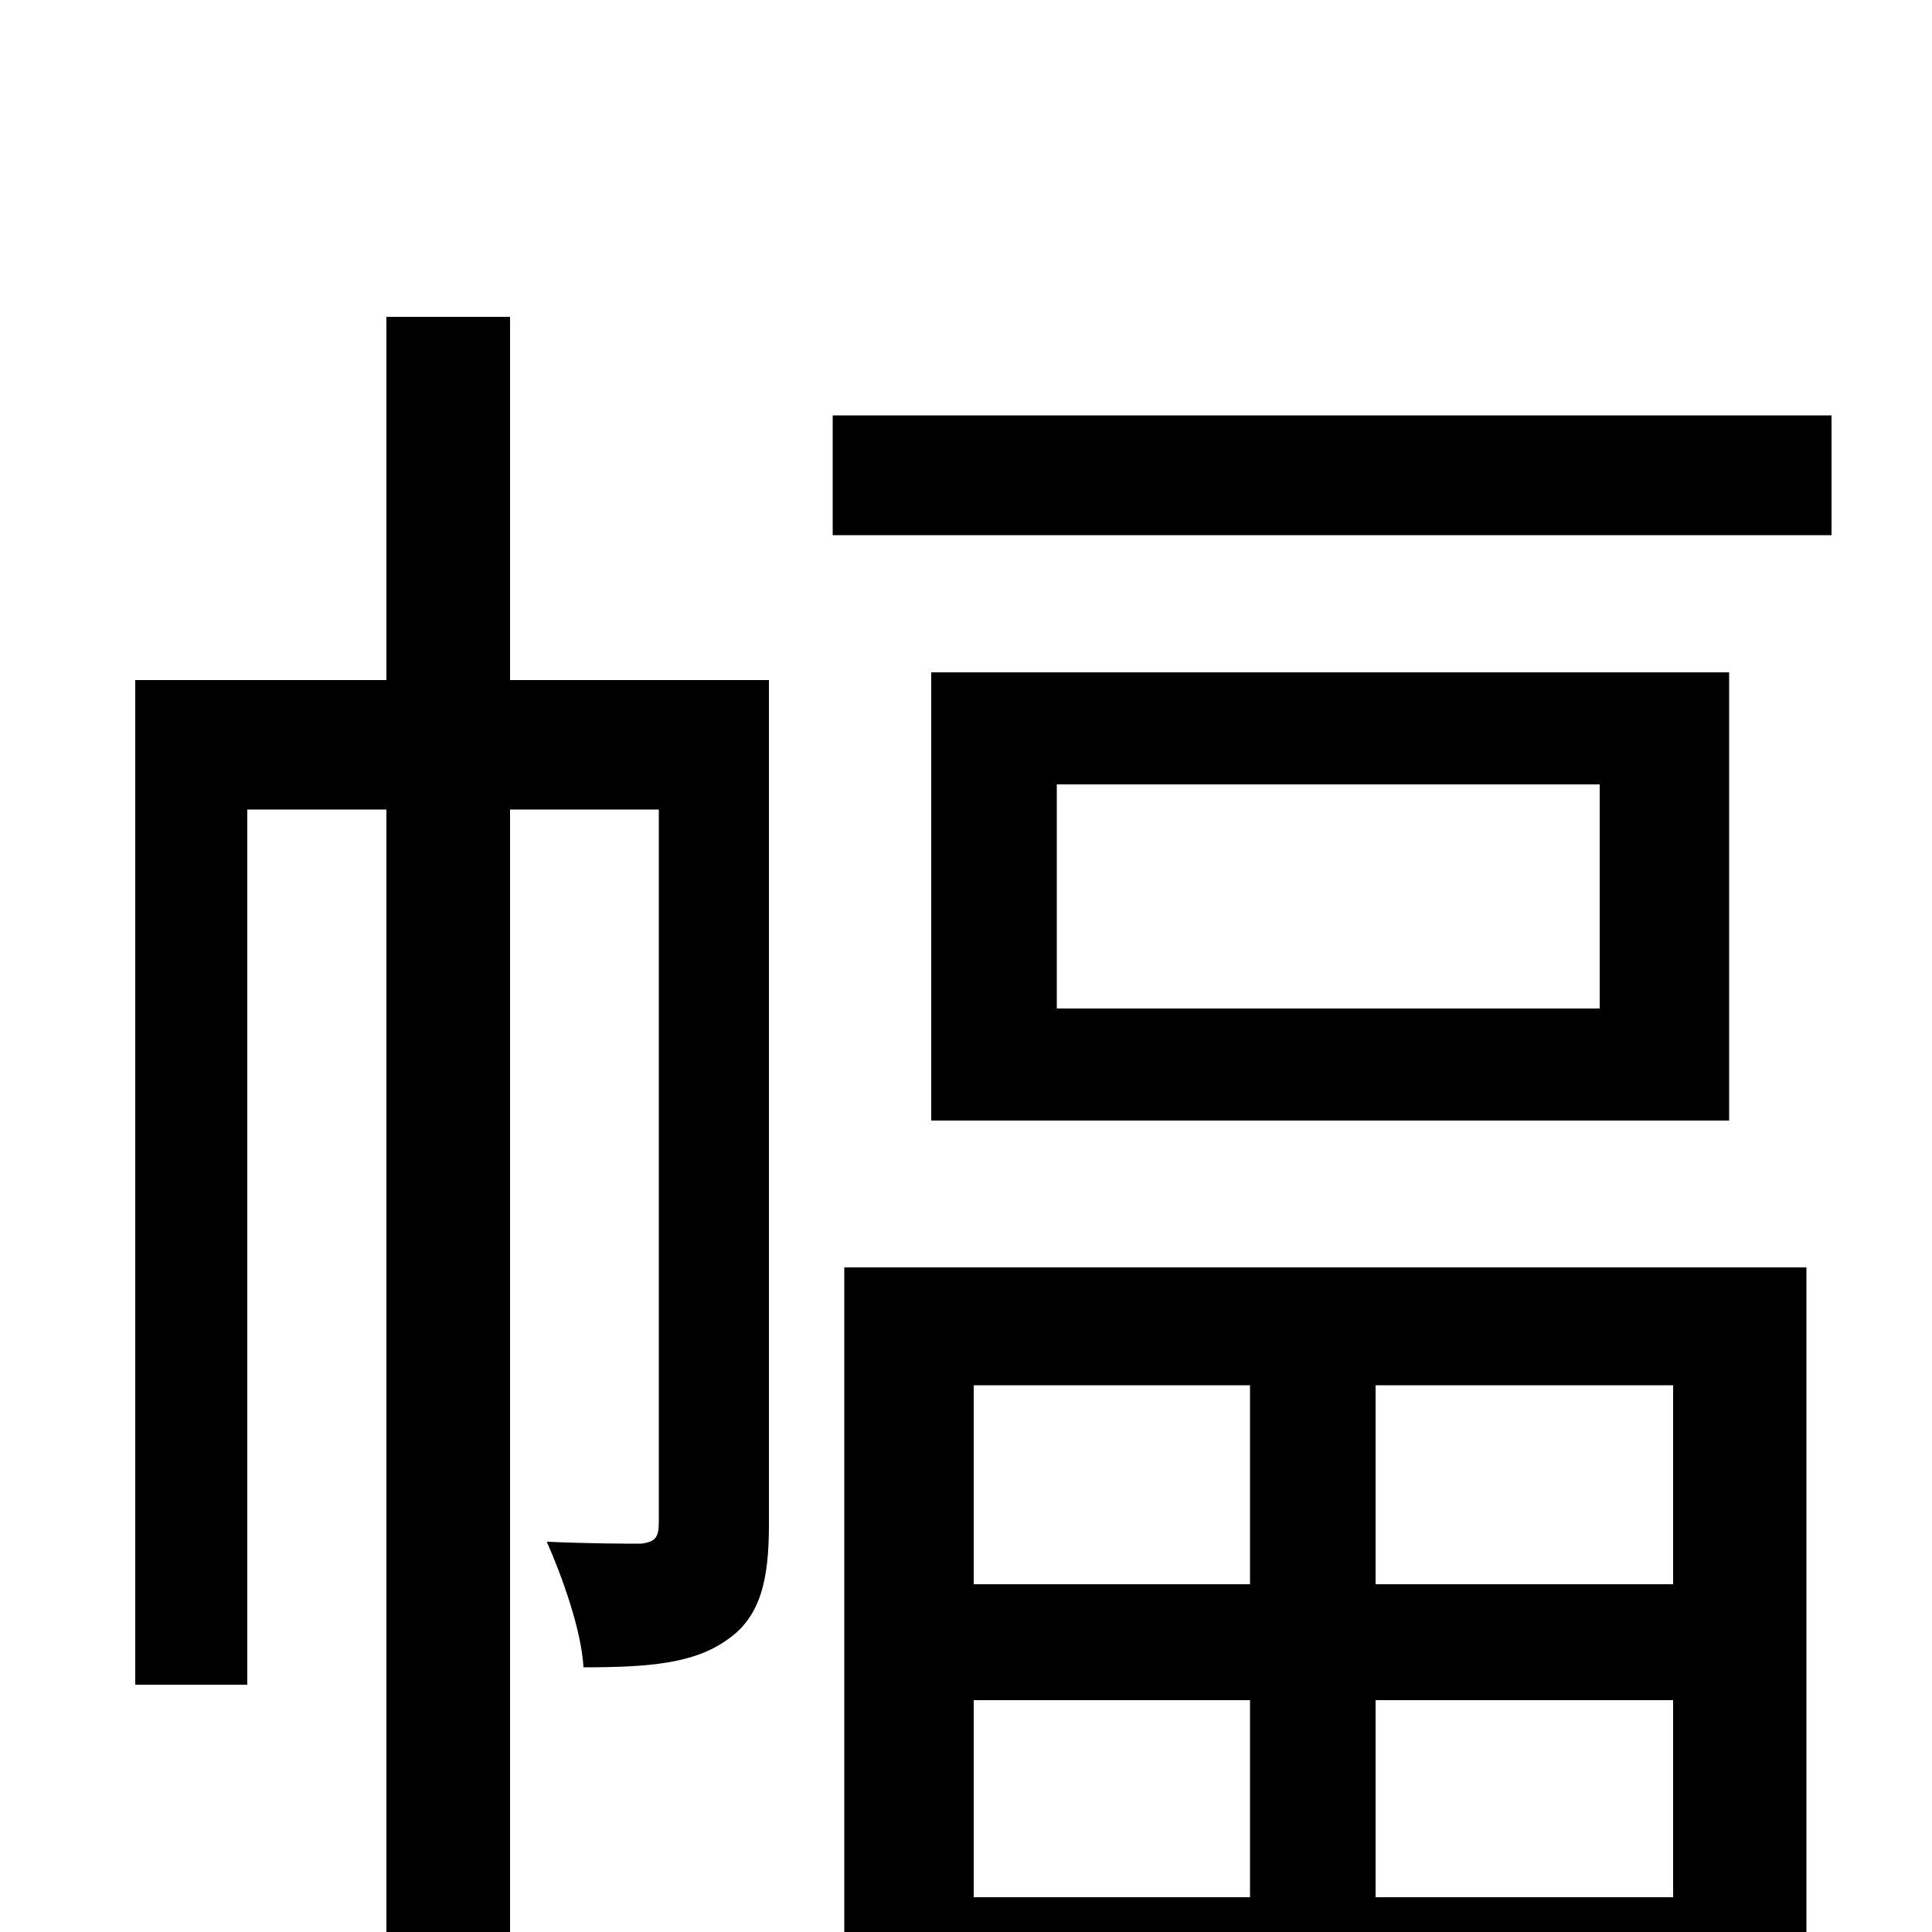 <svg xmlns="http://www.w3.org/2000/svg" viewBox="0 -1000 1000 1000">
	<path fill="#000000" d="M398 -648H264V-836H200V-648H70V-128H128V-581H200V77H264V-581H341V-212C341 -204 339 -202 332 -201C324 -201 306 -201 283 -202C291 -184 301 -156 302 -137C336 -137 359 -139 376 -151C394 -163 398 -183 398 -211ZM647 -283V-180H504V-283ZM866 -180H712V-283H866ZM712 -18V-120H866V-18ZM504 -18V-120H647V-18ZM437 76H504V43H866V73H935V-344H437ZM828 -478H547V-594H828ZM482 -652V-420H895V-652ZM431 -785V-723H948V-785Z"/>
</svg>
